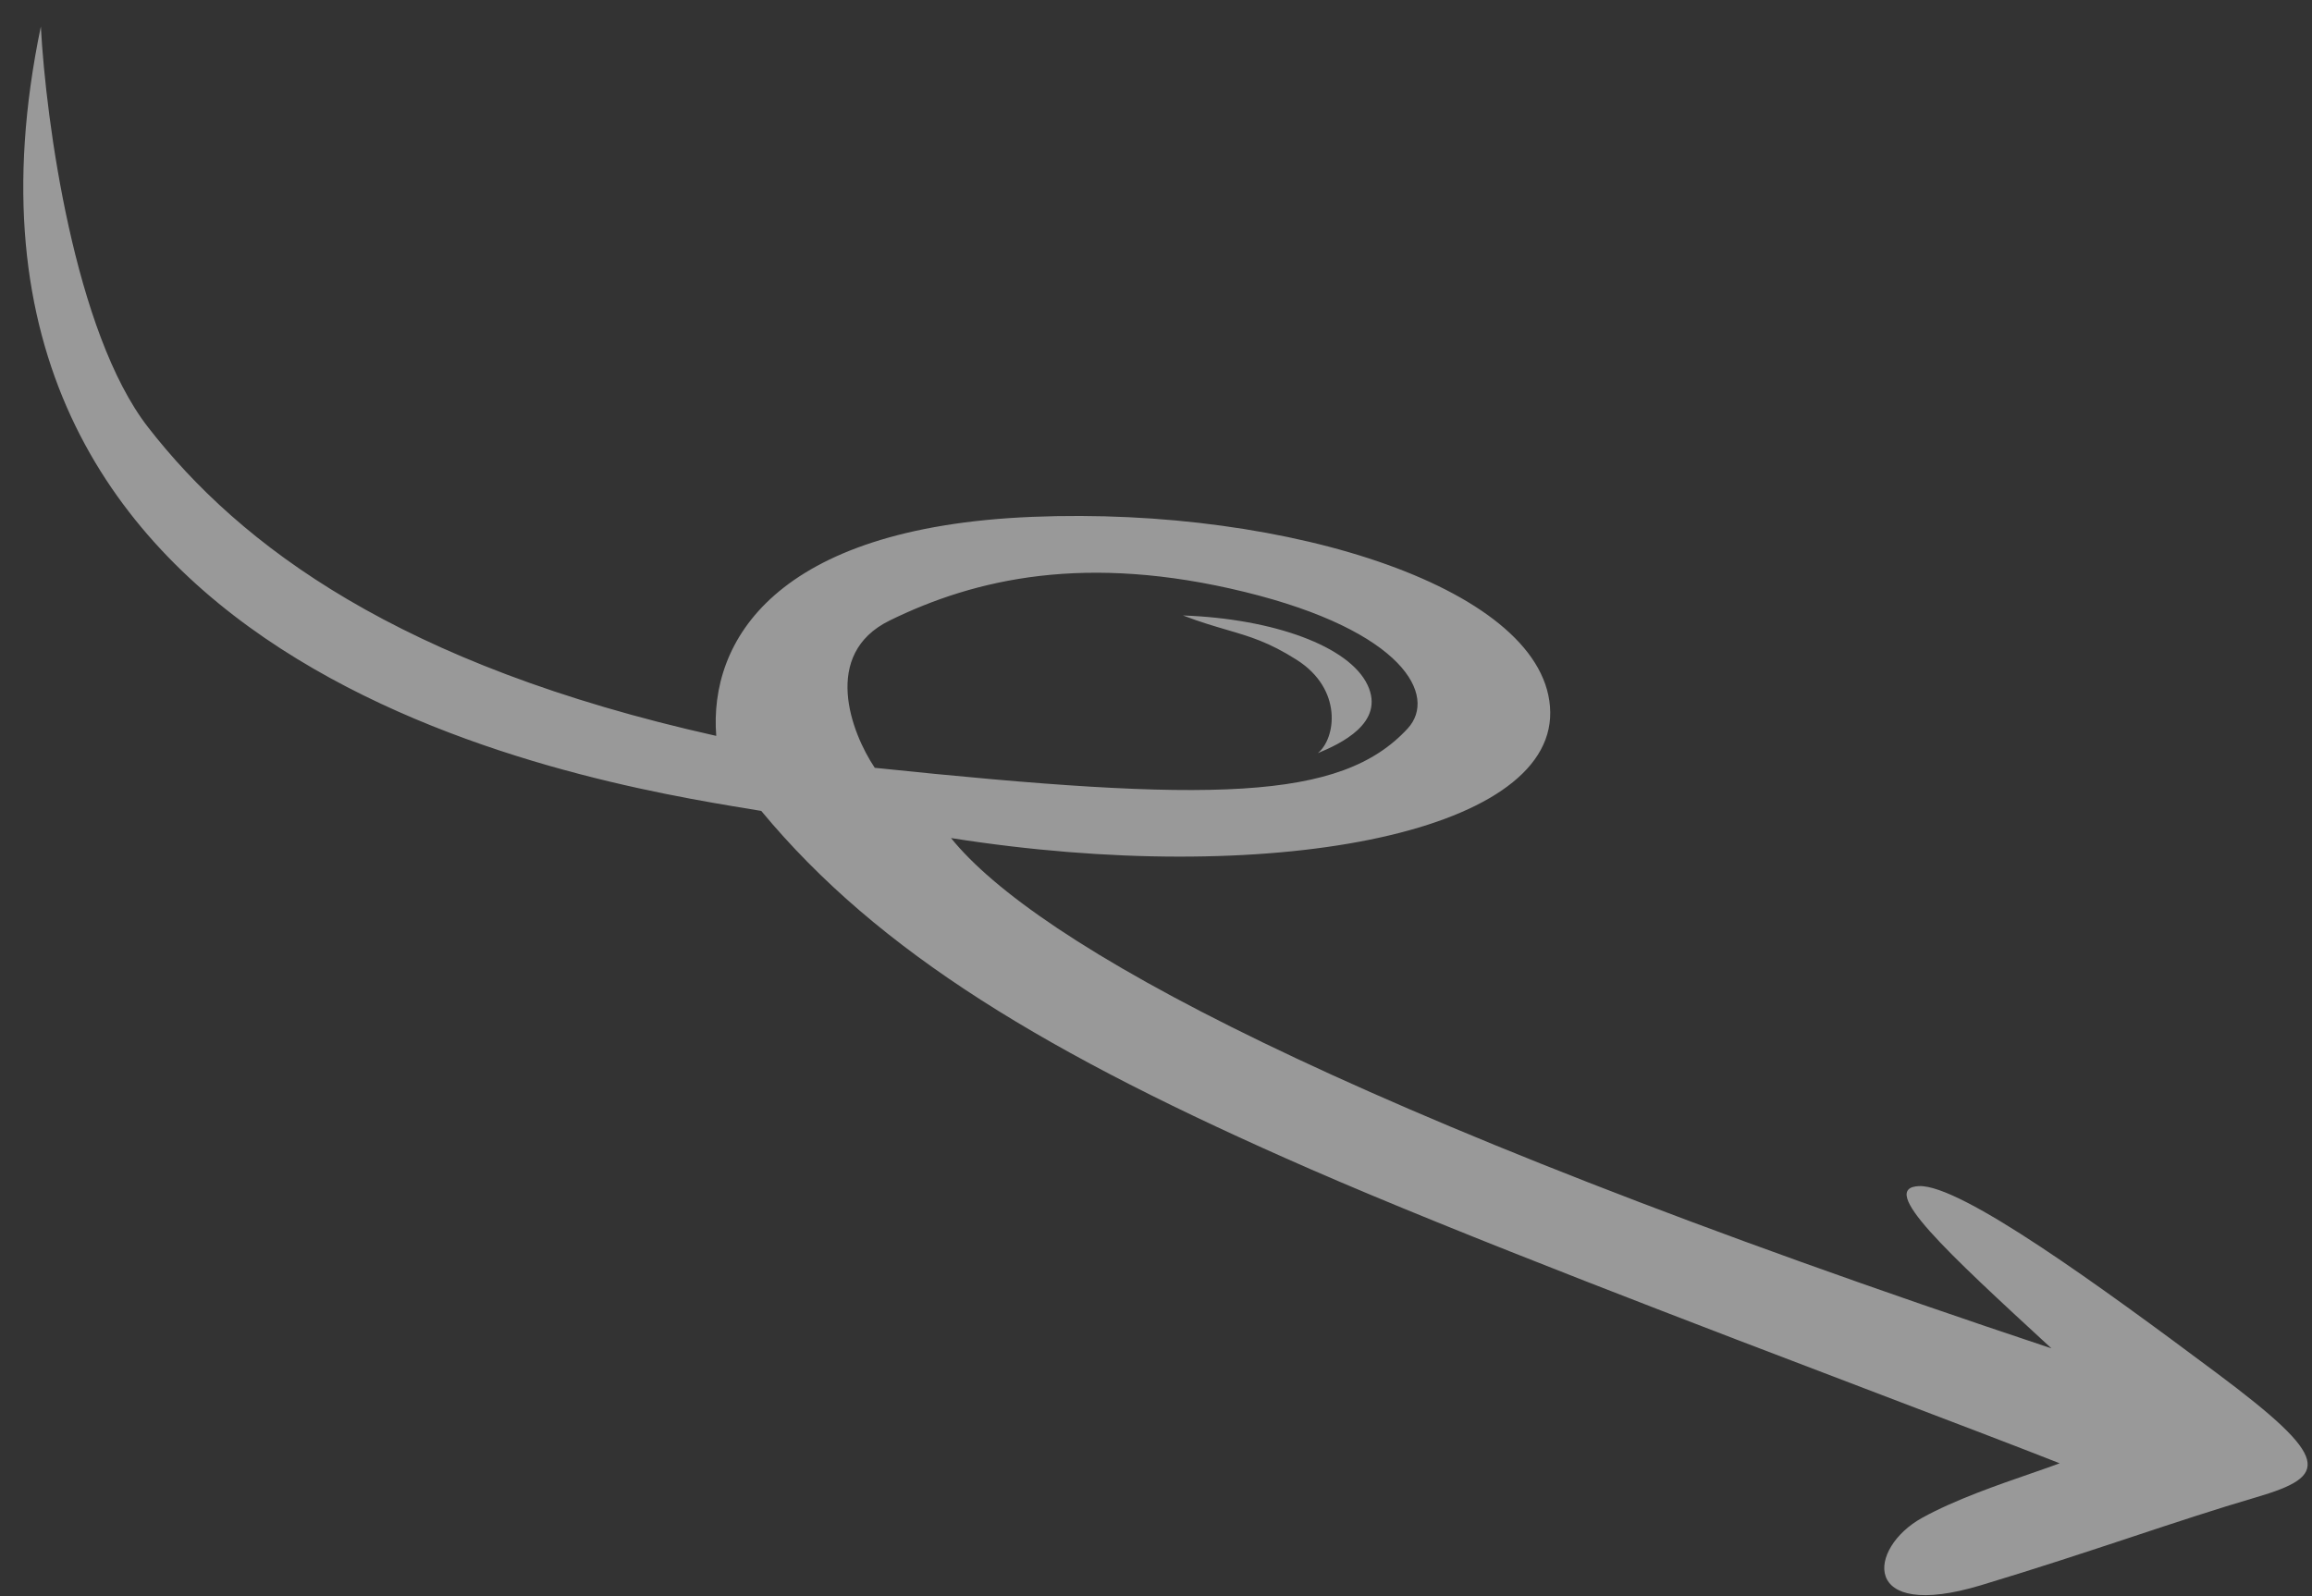 <svg width="84" height="58" viewBox="0 0 84 58" fill="none" xmlns="http://www.w3.org/2000/svg">
<rect x="0" y="0" width="84" height="58" fill="#333333" stroke="none"/>
<path opacity="0.5" fill-rule="evenodd" clip-rule="evenodd" d="M5.382 15.528C2.702 12.084 1.667 4.384 1.484 0.964C-3.386 24.36 21.012 28.372 27.253 29.399C27.398 29.422 27.533 29.445 27.658 29.466C31.931 34.621 38.047 38.305 47.611 42.483C53.038 44.853 61.819 48.196 68.339 50.678C71.012 51.696 73.306 52.569 74.832 53.171C74.546 53.279 74.186 53.404 73.781 53.544C72.593 53.955 71.021 54.498 69.836 55.153C67.85 56.25 67.579 58.926 71.967 57.604C74.012 56.988 75.792 56.398 77.443 55.852L77.444 55.851C79.037 55.323 80.512 54.835 81.99 54.401C84.611 53.63 84.726 53.019 80.536 49.891C76.346 46.763 71.243 43.037 69.722 43.099C68.202 43.162 70.708 45.471 74.533 48.995C48.41 40.292 37.628 34.261 34.552 30.452C46.05 32.266 56.379 30.319 56.323 25.879C56.268 21.438 46.878 18.396 37.501 18.781C28.124 19.165 25.756 23.324 26.023 26.74C14.494 24.167 8.731 19.833 5.382 15.528ZM32.324 22.547C29.836 23.766 30.926 26.624 31.782 27.9C44.02 29.175 48.713 29.11 51.144 26.472C52.237 25.285 50.998 22.924 45.228 21.51C39.459 20.097 35.435 21.023 32.324 22.547ZM42.979 22.364C46.284 22.483 49.016 23.487 49.682 24.882C50.349 26.276 48.671 27.039 47.88 27.367C48.535 26.833 48.8 25.045 47.106 23.972C46.093 23.33 45.42 23.134 44.583 22.889C44.125 22.755 43.617 22.607 42.979 22.364Z" fill="white"/>
</svg>
